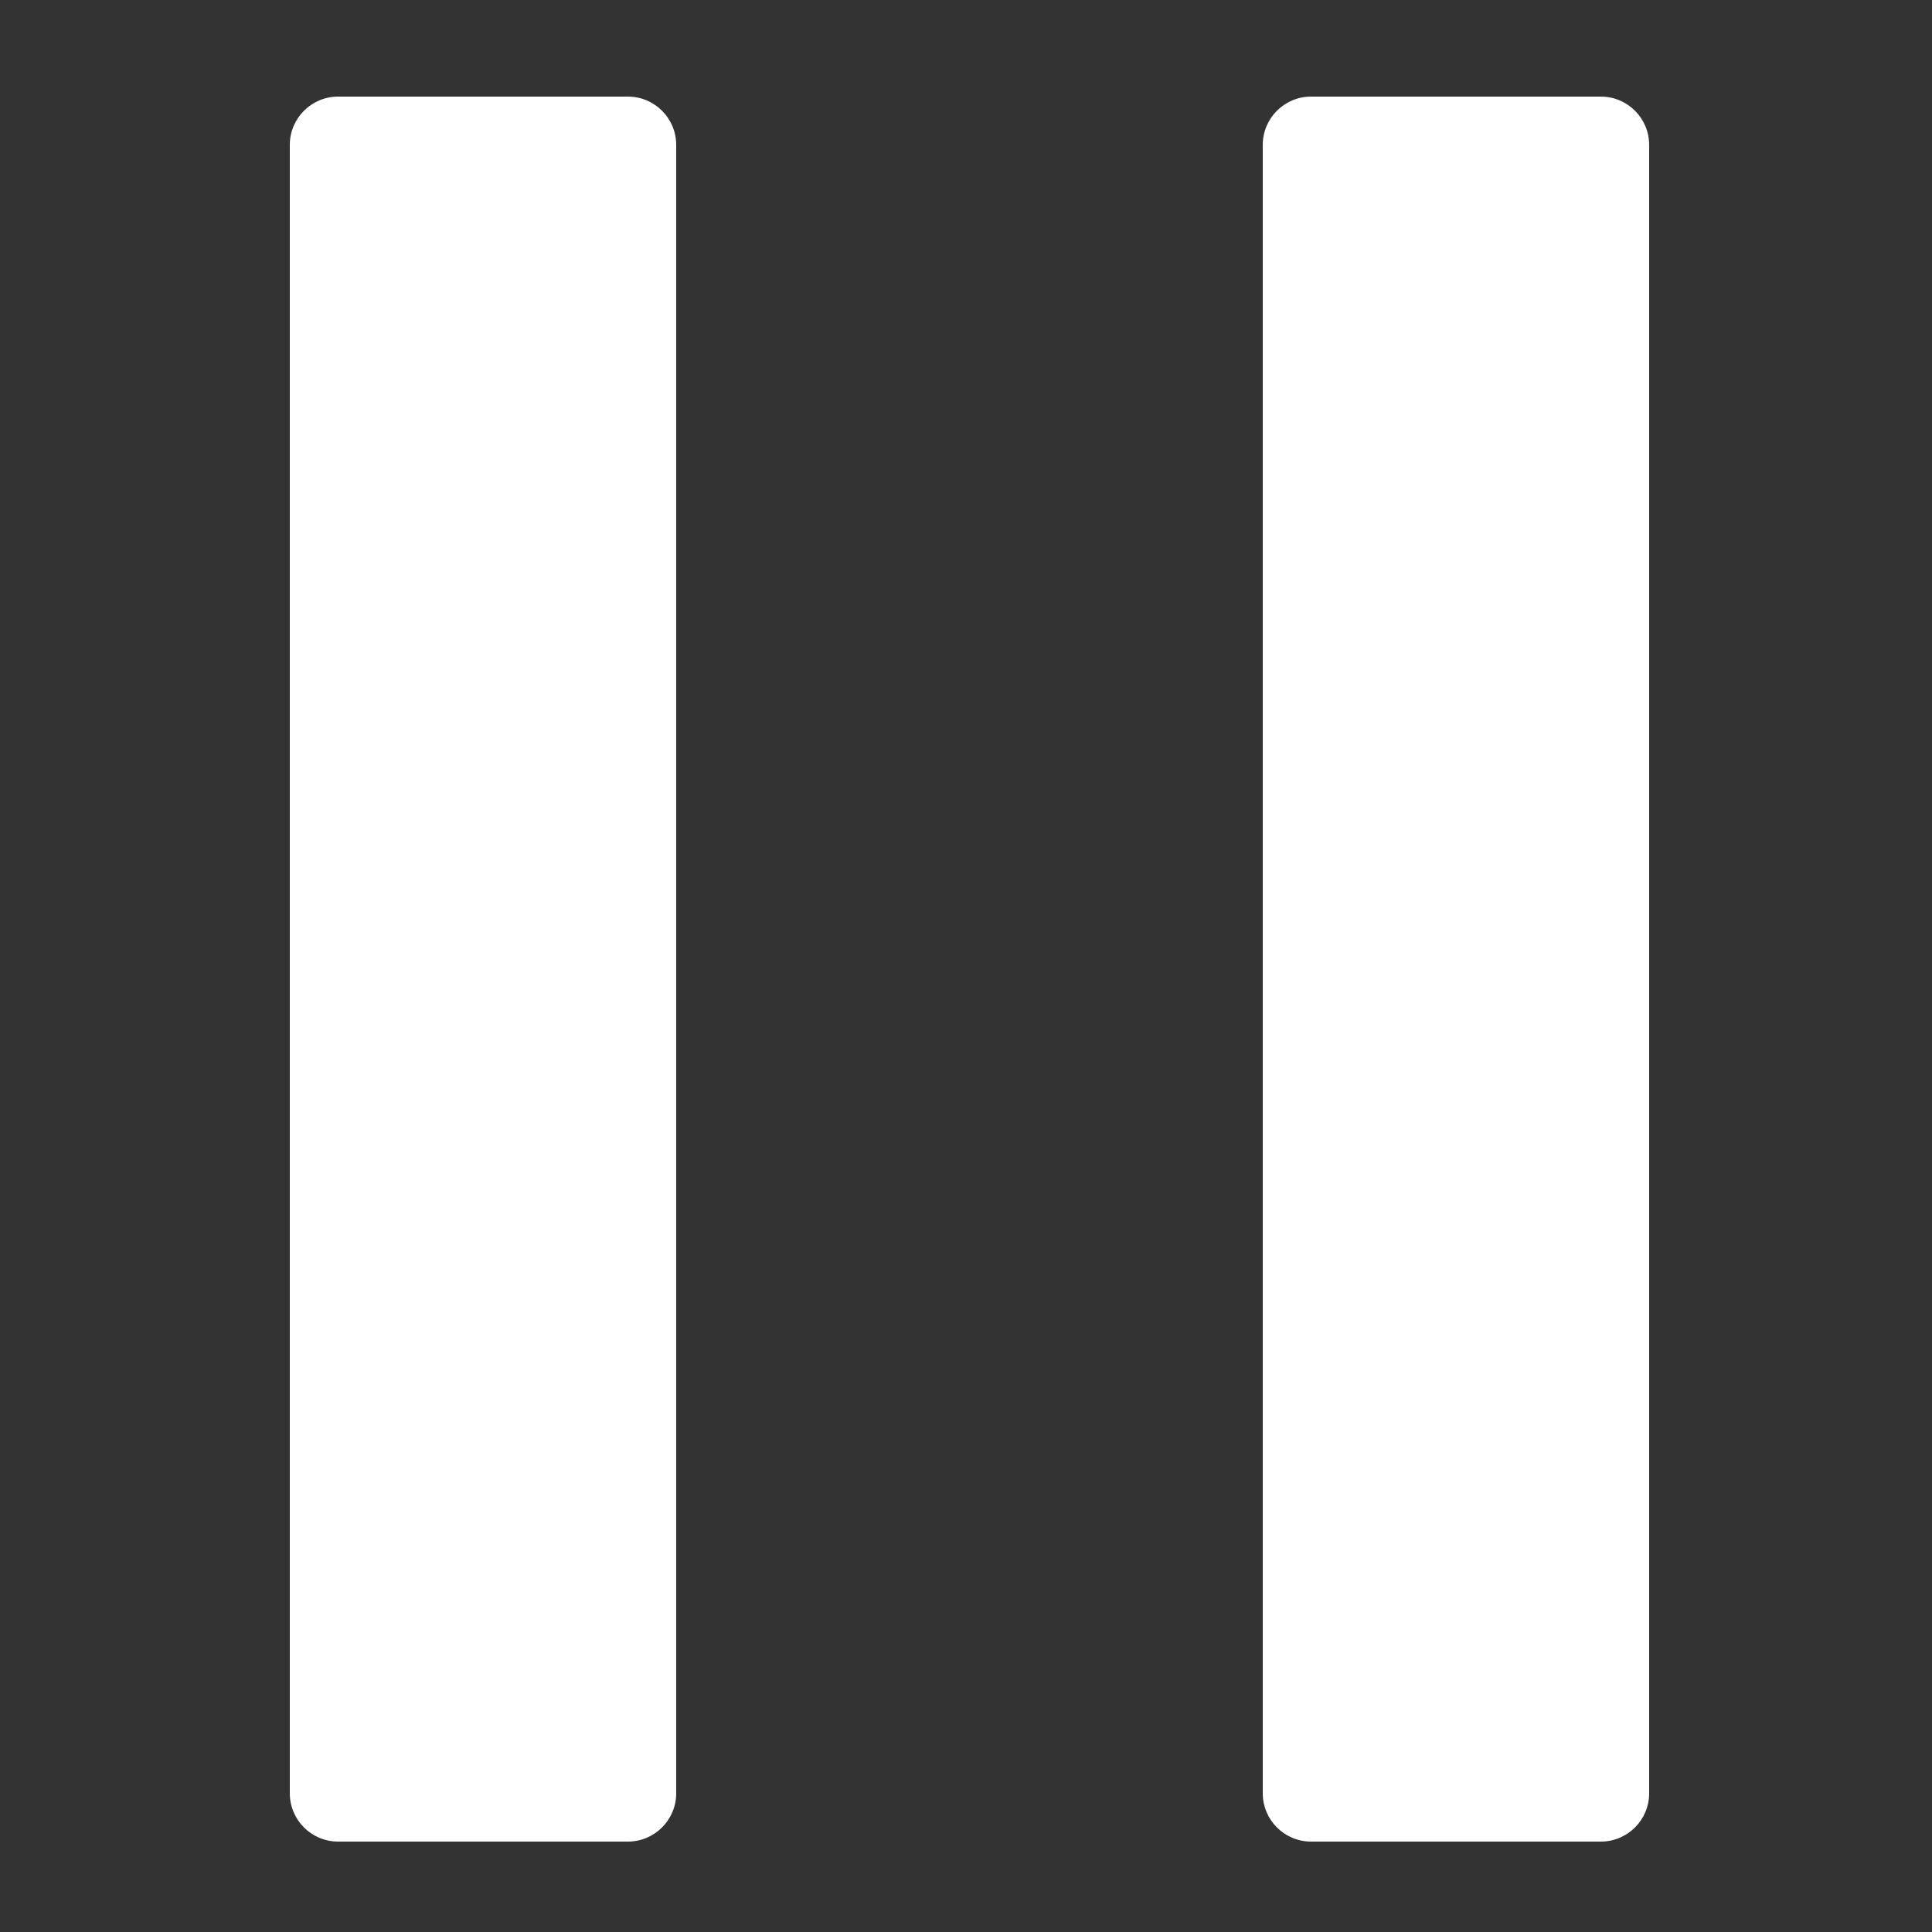 <svg width="20" height="20" viewBox="0 0 20 20" fill="none" xmlns="http://www.w3.org/2000/svg">
<rect x="0" y="0" width="20" height="20" fill="#333333" stroke="none"/>
<path fill-rule="evenodd" clip-rule="evenodd" d="M3.5 1C3.224 1 3 1.224 3 1.5V18.564C3 18.84 3.224 19.064 3.5 19.064H6.5C6.776 19.064 7 18.84 7 18.564V1.5C7 1.224 6.776 1 6.5 1H3.5ZM13.572 1C13.296 1 13.072 1.224 13.072 1.5V18.564C13.072 18.84 13.296 19.064 13.572 19.064H16.572C16.848 19.064 17.072 18.84 17.072 18.564V1.5C17.072 1.224 16.848 1 16.572 1H13.572Z" fill="white"/>
</svg>

